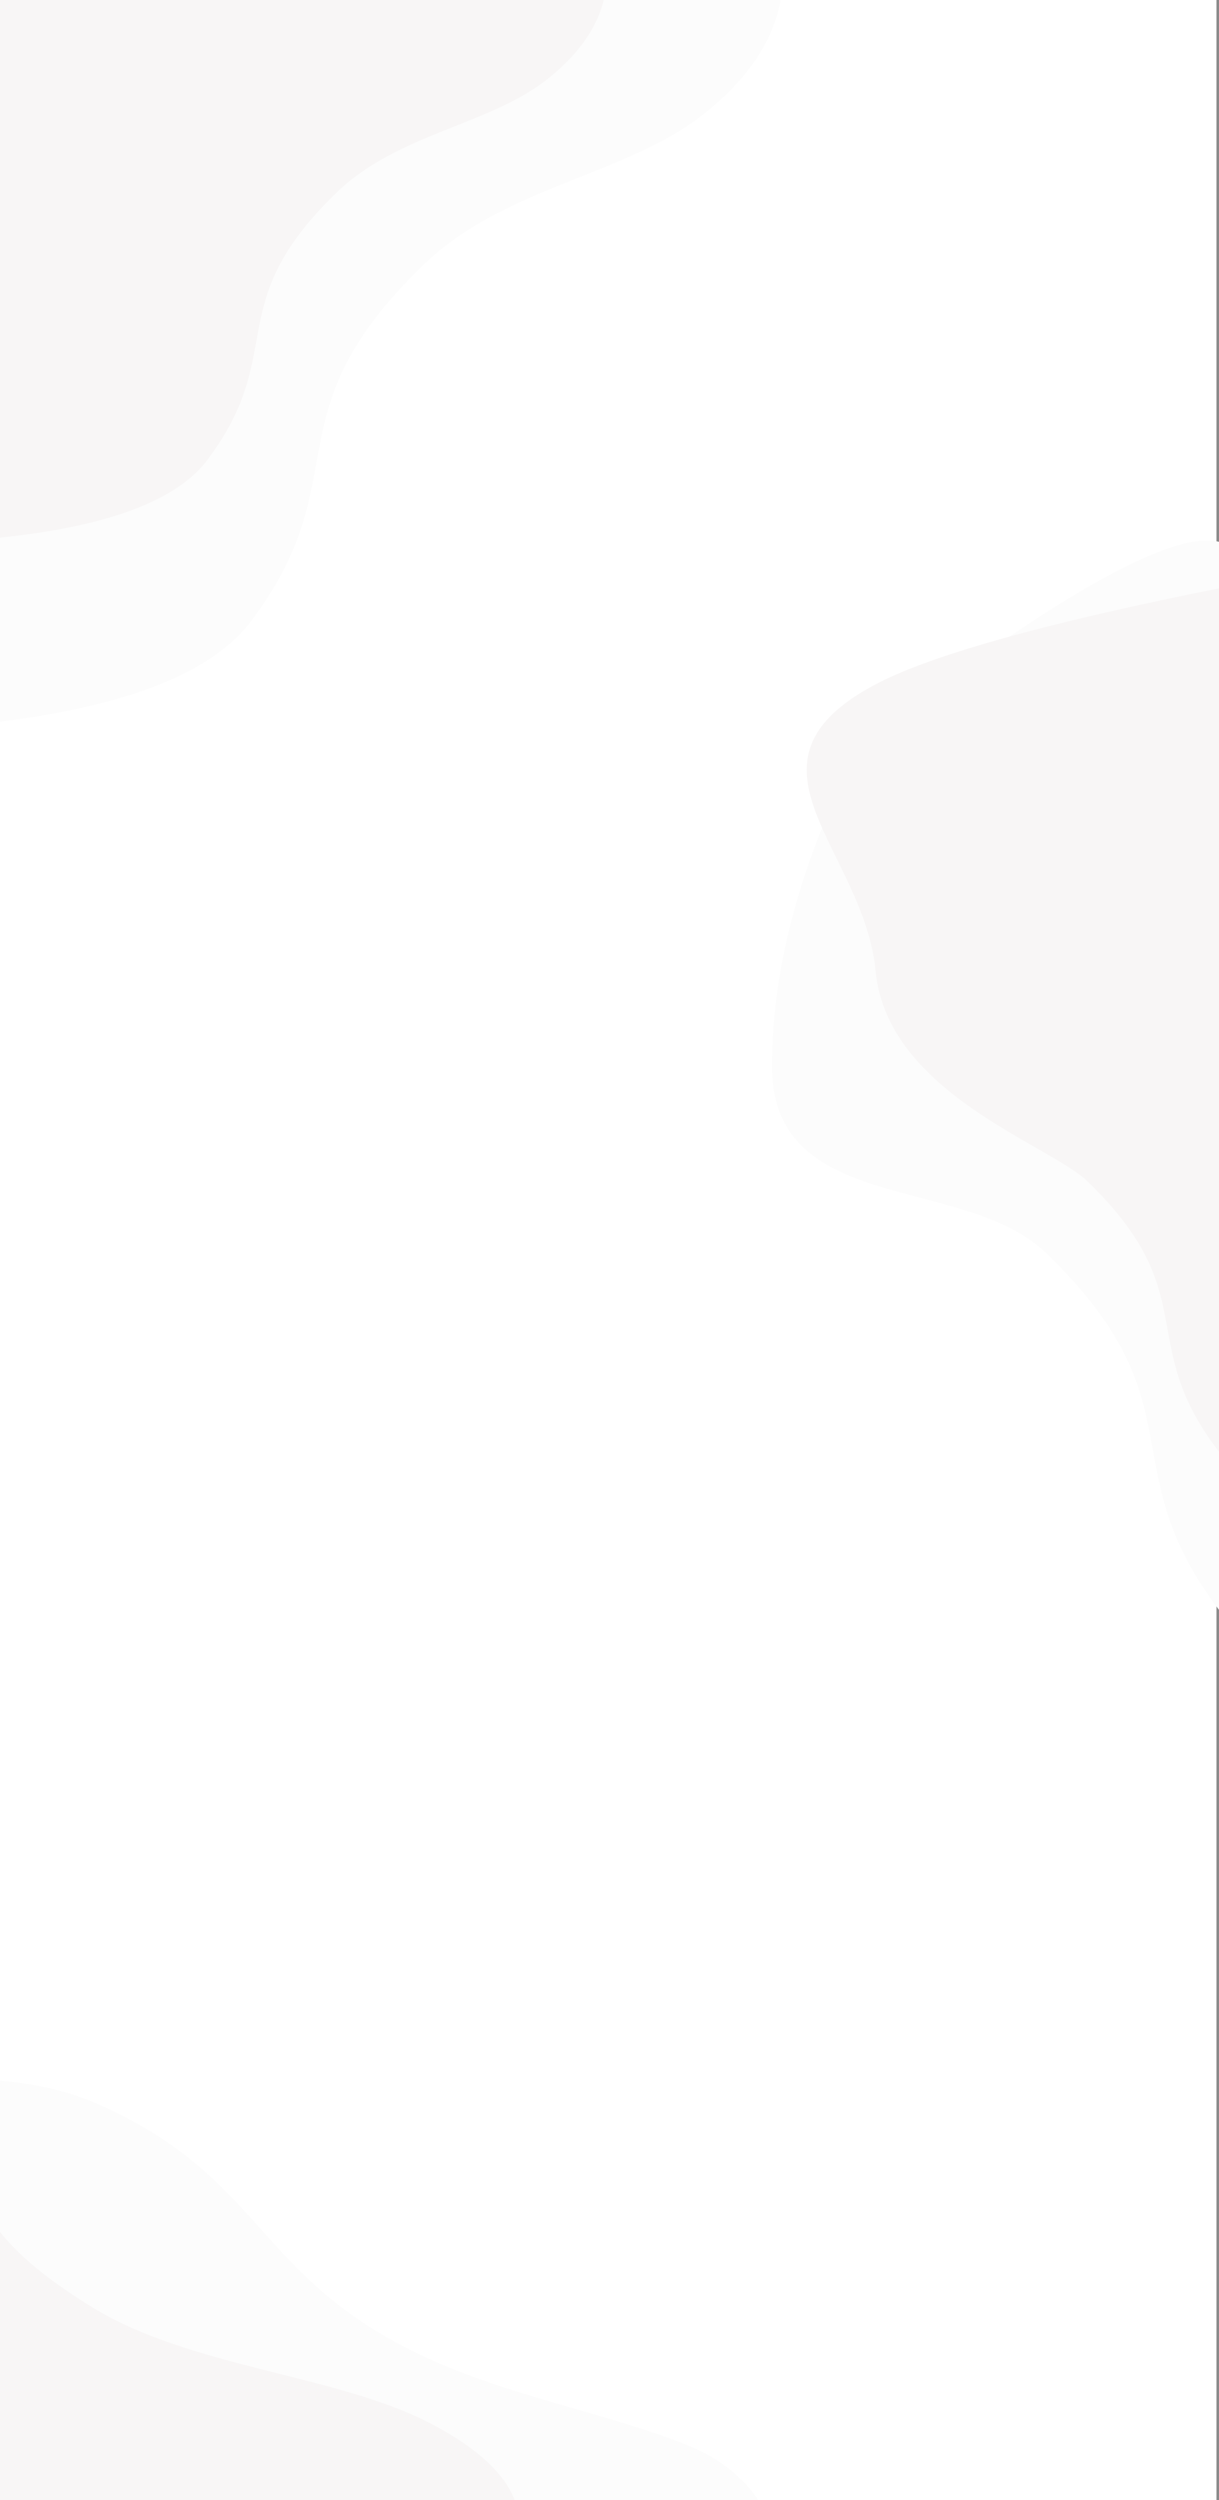 <?xml version="1.0" encoding="UTF-8"?>
<svg width="1440px" height="2951px" viewBox="0 0 1440 2951" version="1.1" xmlns="http://www.w3.org/2000/svg" xmlns:xlink="http://www.w3.org/1999/xlink" style="background: #FFFFFF;">
    <rect x="0" y="0" width="1440" height="2951" fill="#333333" stroke="none"/>
    <!-- Generator: Sketch 48.2 (47327) - http://www.bohemiancoding.com/sketch -->
    <title>Desktop HD Copy</title>
    <desc>Created with Sketch.</desc>
    <defs></defs>
    <g id="Page-1" stroke="none" stroke-width="1" fill="none" fill-rule="evenodd">
        <g id="Desktop-HD-Copy">
            <rect id="Rectangle" fill="#FFFFFF" x="-3" y="0" width="1440" height="2951"></rect>
            <path d="M-531,854.021 C-64.293,886.731 211.642,846.35 296.804,732.877 C424.547,562.667 316.809,489.918 500.02,312.74 C596.712,219.232 740.989,207.207 832.994,133.27 C894.331,83.979 925,29.223 925,-31 L-531,15.984 L-531,854.021 Z" id="Line" fill="#F9F9F9"></path>
            <path d="M-377,633.753 C-26.329,658.323 181.001,627.992 244.99,542.76 C340.973,414.913 260.021,360.27 397.681,227.188 C470.333,156.953 578.739,147.921 647.869,92.386 C693.956,55.363 717,14.234 717,-31 L-377,4.291 L-377,633.753 Z" id="Line-Copy" fill="#F2EFEF"></path>
            <path d="M-540,2907.612 C-234.716,3022.711 -16.056,3050.949 115.979,2992.327 C314.032,2904.394 300.478,2787.494 502.264,2693.783 C602.408,2647.275 717.994,2627.363 811.357,2590.081 C873.598,2565.226 911.479,2519.866 925,2454 L-540,2485.037 L-540,2907.612 Z" id="Line" fill="#F9F9F9" transform="translate(192.5, 2738) scale(1, -1) translate(-192.5, -2738) "></path>
            <path d="M-1114,2973.753 C-560.106,2998.323 -232.623,2967.992 -131.552,2882.76 C20.056,2754.913 -107.81,2700.27 109.628,2567.188 C224.383,2496.953 395.613,2487.921 504.806,2432.386 C577.602,2395.363 614,2354.234 614,2309 L-1114,2309 L-1114,2973.753 Z" id="Line-Copy" fill="#F2EFEF" transform="translate(-250, 2645.5) scale(1, -1) translate(250, -2645.5) "></path>
            <path d="M912,2020.026 C1378.792,2052.722 1654.777,2012.358 1739.954,1898.936 C1867.721,1728.802 1759.963,1656.085 1943.208,1478.987 C2039.917,1385.521 2267,1435.111 2267,1258.666 C2267,1141.036 2232.618,1015.093 2163.855,880.838 C1937.62,706.24 1796.056,625.793 1739.163,639.496 C1682.271,653.199 1406.55,834.155 912,1182.364 L912,2020.026 Z" id="Line-Copy-3" fill="#F9F9F9" transform="translate(1589.5, 1334.5) scale(-1, 1) translate(-1589.5, -1334.5) "></path>
            <path d="M953,1800.755 C1303.579,1825.32 1510.854,1794.994 1574.825,1709.775 C1670.783,1581.946 1589.852,1527.312 1727.476,1394.25 C1772.375,1350.84 1963.876,1290.184 1977.598,1146.182 C1991.321,1002.181 2153.688,900.631 1977.598,807.731 C1860.205,745.797 1518.672,673.554 953,591 L953,1800.755 Z" id="Line-Copy-2" fill="#F2EFEF" transform="translate(1506, 1200) scale(-1, 1) translate(-1506, -1200) "></path>
            <rect id="Rectangle-2" fill="#FFFFFF" opacity="0.428" x="0" y="0" width="1440" height="2951"></rect>
        </g>
    </g>
</svg>